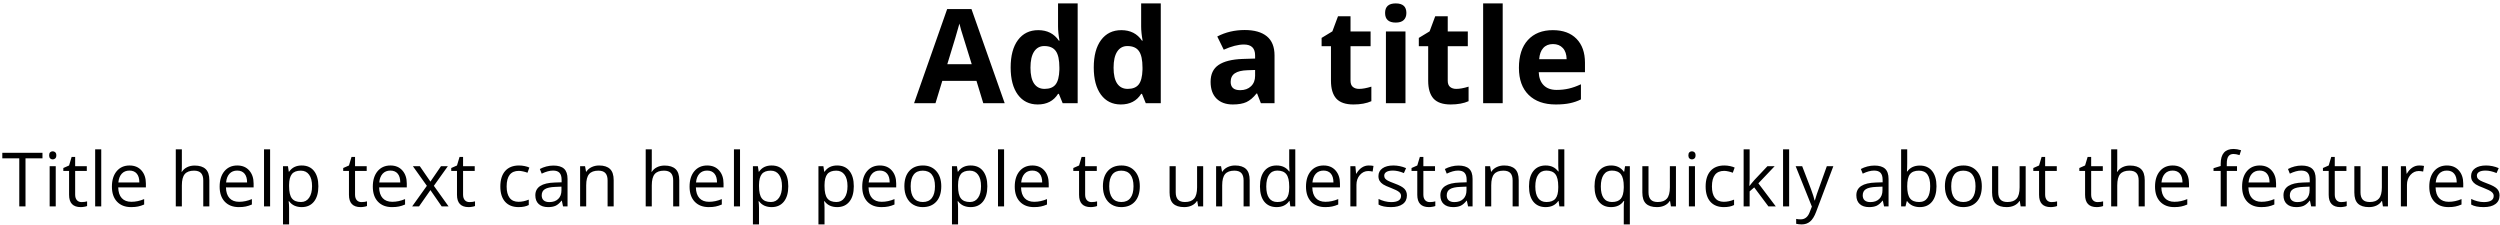 <svg width="533" height="48" viewBox="0 0 533 48" fill="none" xmlns="http://www.w3.org/2000/svg">
<path d="M209.633 22L208.184 17.242H200.896L199.447 22H194.881L201.936 1.93H207.117L214.199 22H209.633ZM207.172 13.688C205.832 9.376 205.076 6.938 204.902 6.373C204.738 5.808 204.62 5.361 204.547 5.033C204.246 6.2 203.385 9.085 201.963 13.688H207.172ZM221.24 22.273C219.445 22.273 218.032 21.576 217.002 20.182C215.981 18.787 215.471 16.855 215.471 14.385C215.471 11.878 215.99 9.928 217.029 8.533C218.077 7.13 219.518 6.428 221.35 6.428C223.273 6.428 224.74 7.175 225.752 8.67H225.889C225.679 7.531 225.574 6.514 225.574 5.621V0.727H229.758V22H226.559L225.752 20.018H225.574C224.626 21.521 223.182 22.273 221.24 22.273ZM222.703 18.951C223.77 18.951 224.549 18.641 225.041 18.021C225.542 17.402 225.816 16.349 225.861 14.863V14.412C225.861 12.771 225.606 11.596 225.096 10.885C224.594 10.174 223.774 9.818 222.635 9.818C221.705 9.818 220.98 10.215 220.461 11.008C219.951 11.792 219.695 12.935 219.695 14.44C219.695 15.943 219.955 17.074 220.475 17.83C220.994 18.578 221.737 18.951 222.703 18.951ZM238.959 22.273C237.163 22.273 235.751 21.576 234.721 20.182C233.7 18.787 233.189 16.855 233.189 14.385C233.189 11.878 233.709 9.928 234.748 8.533C235.796 7.13 237.236 6.428 239.068 6.428C240.992 6.428 242.459 7.175 243.471 8.67H243.607C243.398 7.531 243.293 6.514 243.293 5.621V0.727H247.477V22H244.277L243.471 20.018H243.293C242.345 21.521 240.9 22.273 238.959 22.273ZM240.422 18.951C241.488 18.951 242.268 18.641 242.76 18.021C243.261 17.402 243.535 16.349 243.58 14.863V14.412C243.58 12.771 243.325 11.596 242.814 10.885C242.313 10.174 241.493 9.818 240.354 9.818C239.424 9.818 238.699 10.215 238.18 11.008C237.669 11.792 237.414 12.935 237.414 14.44C237.414 15.943 237.674 17.074 238.193 17.83C238.713 18.578 239.456 18.951 240.422 18.951ZM268.818 22L268.012 19.922H267.902C267.201 20.806 266.476 21.421 265.729 21.768C264.99 22.105 264.024 22.273 262.83 22.273C261.363 22.273 260.205 21.854 259.357 21.016C258.519 20.177 258.1 18.983 258.1 17.434C258.1 15.811 258.665 14.617 259.795 13.852C260.934 13.077 262.648 12.648 264.936 12.566L267.588 12.484V11.815C267.588 10.265 266.795 9.49 265.209 9.49C263.988 9.49 262.552 9.859 260.902 10.598L259.521 7.781C261.281 6.861 263.231 6.4 265.373 6.4C267.424 6.4 268.996 6.847 270.09 7.74C271.184 8.633 271.73 9.992 271.73 11.815V22H268.818ZM267.588 14.918L265.975 14.973C264.762 15.009 263.86 15.228 263.268 15.629C262.675 16.03 262.379 16.641 262.379 17.461C262.379 18.637 263.053 19.225 264.402 19.225C265.368 19.225 266.139 18.947 266.713 18.391C267.296 17.835 267.588 17.096 267.588 16.176V14.918ZM289.75 18.951C290.479 18.951 291.354 18.792 292.375 18.473V21.576C291.336 22.041 290.06 22.273 288.547 22.273C286.879 22.273 285.662 21.854 284.896 21.016C284.14 20.168 283.762 18.901 283.762 17.215V9.846H281.766V8.082L284.062 6.688L285.266 3.461H287.932V6.715H292.211V9.846H287.932V17.215C287.932 17.807 288.096 18.245 288.424 18.527C288.761 18.81 289.203 18.951 289.75 18.951ZM295.301 2.764C295.301 1.406 296.057 0.727 297.57 0.727C299.083 0.727 299.84 1.406 299.84 2.764C299.84 3.411 299.648 3.917 299.266 4.281C298.892 4.637 298.327 4.814 297.57 4.814C296.057 4.814 295.301 4.131 295.301 2.764ZM299.648 22H295.479V6.715H299.648V22ZM310.477 18.951C311.206 18.951 312.081 18.792 313.102 18.473V21.576C312.062 22.041 310.786 22.273 309.273 22.273C307.605 22.273 306.389 21.854 305.623 21.016C304.867 20.168 304.488 18.901 304.488 17.215V9.846H302.492V8.082L304.789 6.688L305.992 3.461H308.658V6.715H312.938V9.846H308.658V17.215C308.658 17.807 308.822 18.245 309.15 18.527C309.488 18.81 309.93 18.951 310.477 18.951ZM320.375 22H316.205V0.727H320.375V22ZM331.094 9.395C330.21 9.395 329.517 9.677 329.016 10.242C328.514 10.798 328.227 11.591 328.154 12.621H334.006C333.988 11.591 333.719 10.798 333.199 10.242C332.68 9.677 331.978 9.395 331.094 9.395ZM331.682 22.273C329.221 22.273 327.298 21.594 325.912 20.236C324.527 18.878 323.834 16.955 323.834 14.467C323.834 11.906 324.472 9.928 325.748 8.533C327.033 7.13 328.806 6.428 331.066 6.428C333.227 6.428 334.908 7.043 336.111 8.273C337.314 9.504 337.916 11.204 337.916 13.373V15.396H328.059C328.104 16.581 328.455 17.506 329.111 18.172C329.768 18.837 330.688 19.17 331.873 19.17C332.794 19.17 333.664 19.074 334.484 18.883C335.305 18.691 336.161 18.386 337.055 17.967V21.193C336.326 21.558 335.546 21.827 334.717 22C333.887 22.182 332.876 22.273 331.682 22.273ZM5.438 44H4.109V33.758H0.492V32.578H9.055V33.758H5.438V44ZM11.883 44H10.586V35.438H11.883V44ZM10.477 33.117C10.477 32.82 10.55 32.604 10.695 32.469C10.841 32.328 11.023 32.258 11.242 32.258C11.45 32.258 11.63 32.328 11.781 32.469C11.932 32.609 12.008 32.825 12.008 33.117C12.008 33.409 11.932 33.628 11.781 33.773C11.63 33.914 11.45 33.984 11.242 33.984C11.023 33.984 10.841 33.914 10.695 33.773C10.55 33.628 10.477 33.409 10.477 33.117ZM17.398 43.086C17.628 43.086 17.849 43.07 18.062 43.039C18.276 43.003 18.445 42.966 18.57 42.93V43.922C18.43 43.99 18.221 44.044 17.945 44.086C17.674 44.133 17.43 44.156 17.211 44.156C15.555 44.156 14.727 43.284 14.727 41.539V36.445H13.5V35.82L14.727 35.281L15.273 33.453H16.023V35.438H18.508V36.445H16.023V41.484C16.023 42 16.146 42.396 16.391 42.672C16.635 42.948 16.971 43.086 17.398 43.086ZM21.586 44H20.289V31.844H21.586V44ZM27.953 44.156C26.688 44.156 25.688 43.771 24.953 43C24.224 42.229 23.859 41.159 23.859 39.789C23.859 38.409 24.198 37.312 24.875 36.5C25.557 35.688 26.471 35.281 27.617 35.281C28.69 35.281 29.539 35.635 30.164 36.344C30.789 37.047 31.102 37.977 31.102 39.133V39.953H25.203C25.229 40.958 25.482 41.721 25.961 42.242C26.445 42.763 27.125 43.023 28 43.023C28.922 43.023 29.833 42.831 30.734 42.445V43.602C30.276 43.8 29.841 43.94 29.43 44.023C29.023 44.112 28.531 44.156 27.953 44.156ZM27.602 36.367C26.914 36.367 26.365 36.591 25.953 37.039C25.547 37.487 25.307 38.107 25.234 38.898H29.711C29.711 38.081 29.529 37.456 29.164 37.023C28.799 36.586 28.279 36.367 27.602 36.367ZM43.336 44V38.461C43.336 37.763 43.177 37.242 42.859 36.898C42.542 36.555 42.044 36.383 41.367 36.383C40.466 36.383 39.807 36.628 39.391 37.117C38.979 37.607 38.773 38.409 38.773 39.523V44H37.477V31.844H38.773V35.523C38.773 35.966 38.753 36.333 38.711 36.625H38.789C39.044 36.214 39.406 35.891 39.875 35.656C40.349 35.417 40.888 35.297 41.492 35.297C42.539 35.297 43.323 35.547 43.844 36.047C44.37 36.542 44.633 37.331 44.633 38.414V44H43.336ZM50.922 44.156C49.656 44.156 48.656 43.771 47.922 43C47.193 42.229 46.828 41.159 46.828 39.789C46.828 38.409 47.167 37.312 47.844 36.5C48.526 35.688 49.44 35.281 50.586 35.281C51.659 35.281 52.508 35.635 53.133 36.344C53.758 37.047 54.07 37.977 54.07 39.133V39.953H48.172C48.198 40.958 48.45 41.721 48.93 42.242C49.414 42.763 50.094 43.023 50.969 43.023C51.891 43.023 52.802 42.831 53.703 42.445V43.602C53.245 43.8 52.81 43.94 52.398 44.023C51.992 44.112 51.5 44.156 50.922 44.156ZM50.57 36.367C49.883 36.367 49.333 36.591 48.922 37.039C48.516 37.487 48.276 38.107 48.203 38.898H52.68C52.68 38.081 52.497 37.456 52.133 37.023C51.768 36.586 51.247 36.367 50.57 36.367ZM57.586 44H56.289V31.844H57.586V44ZM64.32 44.156C63.763 44.156 63.253 44.055 62.789 43.852C62.331 43.643 61.945 43.325 61.633 42.898H61.539C61.602 43.398 61.633 43.872 61.633 44.32V47.844H60.336V35.438H61.391L61.57 36.609H61.633C61.966 36.141 62.354 35.802 62.797 35.594C63.24 35.385 63.747 35.281 64.32 35.281C65.456 35.281 66.331 35.669 66.945 36.445C67.565 37.221 67.875 38.31 67.875 39.711C67.875 41.117 67.56 42.211 66.93 42.992C66.305 43.768 65.435 44.156 64.32 44.156ZM64.133 36.383C63.258 36.383 62.625 36.625 62.234 37.109C61.844 37.594 61.643 38.365 61.633 39.422V39.711C61.633 40.914 61.833 41.776 62.234 42.297C62.635 42.812 63.279 43.07 64.164 43.07C64.904 43.07 65.482 42.771 65.898 42.172C66.32 41.573 66.531 40.747 66.531 39.695C66.531 38.628 66.32 37.81 65.898 37.242C65.482 36.669 64.893 36.383 64.133 36.383ZM77.07 43.086C77.299 43.086 77.521 43.07 77.734 43.039C77.948 43.003 78.117 42.966 78.242 42.93V43.922C78.102 43.99 77.893 44.044 77.617 44.086C77.346 44.133 77.102 44.156 76.883 44.156C75.227 44.156 74.398 43.284 74.398 41.539V36.445H73.172V35.82L74.398 35.281L74.945 33.453H75.695V35.438H78.18V36.445H75.695V41.484C75.695 42 75.818 42.396 76.062 42.672C76.307 42.948 76.643 43.086 77.07 43.086ZM83.578 44.156C82.312 44.156 81.312 43.771 80.578 43C79.849 42.229 79.484 41.159 79.484 39.789C79.484 38.409 79.823 37.312 80.5 36.5C81.182 35.688 82.096 35.281 83.242 35.281C84.315 35.281 85.164 35.635 85.789 36.344C86.414 37.047 86.727 37.977 86.727 39.133V39.953H80.828C80.854 40.958 81.107 41.721 81.586 42.242C82.07 42.763 82.75 43.023 83.625 43.023C84.547 43.023 85.458 42.831 86.359 42.445V43.602C85.901 43.8 85.466 43.94 85.055 44.023C84.648 44.112 84.156 44.156 83.578 44.156ZM83.227 36.367C82.539 36.367 81.99 36.591 81.578 37.039C81.172 37.487 80.932 38.107 80.859 38.898H85.336C85.336 38.081 85.154 37.456 84.789 37.023C84.424 36.586 83.904 36.367 83.227 36.367ZM91.008 39.617L88.031 35.438H89.508L91.766 38.719L94.016 35.438H95.477L92.5 39.617L95.633 44H94.164L91.766 40.531L89.344 44H87.875L91.008 39.617ZM100.102 43.086C100.331 43.086 100.552 43.07 100.766 43.039C100.979 43.003 101.148 42.966 101.273 42.93V43.922C101.133 43.99 100.924 44.044 100.648 44.086C100.378 44.133 100.133 44.156 99.914 44.156C98.258 44.156 97.43 43.284 97.43 41.539V36.445H96.203V35.82L97.43 35.281L97.977 33.453H98.727V35.438H101.211V36.445H98.727V41.484C98.727 42 98.849 42.396 99.094 42.672C99.338 42.948 99.674 43.086 100.102 43.086ZM110.57 44.156C109.331 44.156 108.37 43.776 107.688 43.016C107.01 42.25 106.672 41.169 106.672 39.773C106.672 38.341 107.016 37.234 107.703 36.453C108.396 35.672 109.38 35.281 110.656 35.281C111.068 35.281 111.479 35.325 111.891 35.414C112.302 35.503 112.625 35.607 112.859 35.727L112.461 36.828C112.174 36.714 111.862 36.62 111.523 36.547C111.185 36.469 110.885 36.43 110.625 36.43C108.885 36.43 108.016 37.539 108.016 39.758C108.016 40.81 108.227 41.617 108.648 42.18C109.076 42.742 109.706 43.023 110.539 43.023C111.253 43.023 111.984 42.87 112.734 42.562V43.711C112.161 44.008 111.44 44.156 110.57 44.156ZM120.039 44L119.781 42.781H119.719C119.292 43.318 118.865 43.682 118.438 43.875C118.016 44.062 117.487 44.156 116.852 44.156C116.003 44.156 115.336 43.938 114.852 43.5C114.372 43.062 114.133 42.44 114.133 41.633C114.133 39.904 115.516 38.997 118.281 38.914L119.734 38.867V38.336C119.734 37.664 119.589 37.169 119.297 36.852C119.01 36.529 118.549 36.367 117.914 36.367C117.201 36.367 116.393 36.586 115.492 37.023L115.094 36.031C115.516 35.802 115.977 35.622 116.477 35.492C116.982 35.362 117.487 35.297 117.992 35.297C119.013 35.297 119.768 35.523 120.258 35.977C120.753 36.43 121 37.156 121 38.156V44H120.039ZM117.109 43.086C117.917 43.086 118.549 42.865 119.008 42.422C119.471 41.979 119.703 41.359 119.703 40.562V39.789L118.406 39.844C117.375 39.88 116.63 40.042 116.172 40.328C115.719 40.609 115.492 41.05 115.492 41.648C115.492 42.117 115.633 42.474 115.914 42.719C116.201 42.964 116.599 43.086 117.109 43.086ZM129.539 44V38.461C129.539 37.763 129.38 37.242 129.062 36.898C128.745 36.555 128.247 36.383 127.57 36.383C126.674 36.383 126.018 36.625 125.602 37.109C125.185 37.594 124.977 38.393 124.977 39.508V44H123.68V35.438H124.734L124.945 36.609H125.008C125.273 36.188 125.646 35.862 126.125 35.633C126.604 35.398 127.138 35.281 127.727 35.281C128.758 35.281 129.534 35.531 130.055 36.031C130.576 36.526 130.836 37.32 130.836 38.414V44H129.539ZM143.523 44V38.461C143.523 37.763 143.365 37.242 143.047 36.898C142.729 36.555 142.232 36.383 141.555 36.383C140.654 36.383 139.995 36.628 139.578 37.117C139.167 37.607 138.961 38.409 138.961 39.523V44H137.664V31.844H138.961V35.523C138.961 35.966 138.94 36.333 138.898 36.625H138.977C139.232 36.214 139.594 35.891 140.062 35.656C140.536 35.417 141.076 35.297 141.68 35.297C142.727 35.297 143.51 35.547 144.031 36.047C144.557 36.542 144.82 37.331 144.82 38.414V44H143.523ZM151.109 44.156C149.844 44.156 148.844 43.771 148.109 43C147.38 42.229 147.016 41.159 147.016 39.789C147.016 38.409 147.354 37.312 148.031 36.5C148.714 35.688 149.628 35.281 150.773 35.281C151.846 35.281 152.695 35.635 153.32 36.344C153.945 37.047 154.258 37.977 154.258 39.133V39.953H148.359C148.385 40.958 148.638 41.721 149.117 42.242C149.602 42.763 150.281 43.023 151.156 43.023C152.078 43.023 152.99 42.831 153.891 42.445V43.602C153.432 43.8 152.997 43.94 152.586 44.023C152.18 44.112 151.688 44.156 151.109 44.156ZM150.758 36.367C150.07 36.367 149.521 36.591 149.109 37.039C148.703 37.487 148.464 38.107 148.391 38.898H152.867C152.867 38.081 152.685 37.456 152.32 37.023C151.956 36.586 151.435 36.367 150.758 36.367ZM157.773 44H156.477V31.844H157.773V44ZM164.508 44.156C163.951 44.156 163.44 44.055 162.977 43.852C162.518 43.643 162.133 43.325 161.82 42.898H161.727C161.789 43.398 161.82 43.872 161.82 44.32V47.844H160.523V35.438H161.578L161.758 36.609H161.82C162.154 36.141 162.542 35.802 162.984 35.594C163.427 35.385 163.935 35.281 164.508 35.281C165.643 35.281 166.518 35.669 167.133 36.445C167.753 37.221 168.062 38.31 168.062 39.711C168.062 41.117 167.747 42.211 167.117 42.992C166.492 43.768 165.622 44.156 164.508 44.156ZM164.32 36.383C163.445 36.383 162.812 36.625 162.422 37.109C162.031 37.594 161.831 38.365 161.82 39.422V39.711C161.82 40.914 162.021 41.776 162.422 42.297C162.823 42.812 163.466 43.07 164.352 43.07C165.091 43.07 165.669 42.771 166.086 42.172C166.508 41.573 166.719 40.747 166.719 39.695C166.719 38.628 166.508 37.81 166.086 37.242C165.669 36.669 165.081 36.383 164.32 36.383ZM178.477 44.156C177.919 44.156 177.409 44.055 176.945 43.852C176.487 43.643 176.102 43.325 175.789 42.898H175.695C175.758 43.398 175.789 43.872 175.789 44.32V47.844H174.492V35.438H175.547L175.727 36.609H175.789C176.122 36.141 176.51 35.802 176.953 35.594C177.396 35.385 177.904 35.281 178.477 35.281C179.612 35.281 180.487 35.669 181.102 36.445C181.721 37.221 182.031 38.31 182.031 39.711C182.031 41.117 181.716 42.211 181.086 42.992C180.461 43.768 179.591 44.156 178.477 44.156ZM178.289 36.383C177.414 36.383 176.781 36.625 176.391 37.109C176 37.594 175.799 38.365 175.789 39.422V39.711C175.789 40.914 175.99 41.776 176.391 42.297C176.792 42.812 177.435 43.07 178.32 43.07C179.06 43.07 179.638 42.771 180.055 42.172C180.477 41.573 180.688 40.747 180.688 39.695C180.688 38.628 180.477 37.81 180.055 37.242C179.638 36.669 179.049 36.383 178.289 36.383ZM187.922 44.156C186.656 44.156 185.656 43.771 184.922 43C184.193 42.229 183.828 41.159 183.828 39.789C183.828 38.409 184.167 37.312 184.844 36.5C185.526 35.688 186.44 35.281 187.586 35.281C188.659 35.281 189.508 35.635 190.133 36.344C190.758 37.047 191.07 37.977 191.07 39.133V39.953H185.172C185.198 40.958 185.451 41.721 185.93 42.242C186.414 42.763 187.094 43.023 187.969 43.023C188.891 43.023 189.802 42.831 190.703 42.445V43.602C190.245 43.8 189.81 43.94 189.398 44.023C188.992 44.112 188.5 44.156 187.922 44.156ZM187.57 36.367C186.883 36.367 186.333 36.591 185.922 37.039C185.516 37.487 185.276 38.107 185.203 38.898H189.68C189.68 38.081 189.497 37.456 189.133 37.023C188.768 36.586 188.247 36.367 187.57 36.367ZM200.68 39.711C200.68 41.107 200.328 42.198 199.625 42.984C198.922 43.766 197.951 44.156 196.711 44.156C195.945 44.156 195.266 43.977 194.672 43.617C194.078 43.258 193.62 42.742 193.297 42.07C192.974 41.398 192.812 40.612 192.812 39.711C192.812 38.315 193.161 37.229 193.859 36.453C194.557 35.672 195.526 35.281 196.766 35.281C197.964 35.281 198.914 35.68 199.617 36.477C200.326 37.273 200.68 38.352 200.68 39.711ZM194.156 39.711C194.156 40.805 194.375 41.638 194.812 42.211C195.25 42.784 195.893 43.07 196.742 43.07C197.591 43.07 198.234 42.786 198.672 42.219C199.115 41.646 199.336 40.81 199.336 39.711C199.336 38.622 199.115 37.797 198.672 37.234C198.234 36.667 197.586 36.383 196.727 36.383C195.878 36.383 195.237 36.661 194.805 37.219C194.372 37.776 194.156 38.607 194.156 39.711ZM206.945 44.156C206.388 44.156 205.878 44.055 205.414 43.852C204.956 43.643 204.57 43.325 204.258 42.898H204.164C204.227 43.398 204.258 43.872 204.258 44.32V47.844H202.961V35.438H204.016L204.195 36.609H204.258C204.591 36.141 204.979 35.802 205.422 35.594C205.865 35.385 206.372 35.281 206.945 35.281C208.081 35.281 208.956 35.669 209.57 36.445C210.19 37.221 210.5 38.31 210.5 39.711C210.5 41.117 210.185 42.211 209.555 42.992C208.93 43.768 208.06 44.156 206.945 44.156ZM206.758 36.383C205.883 36.383 205.25 36.625 204.859 37.109C204.469 37.594 204.268 38.365 204.258 39.422V39.711C204.258 40.914 204.458 41.776 204.859 42.297C205.26 42.812 205.904 43.07 206.789 43.07C207.529 43.07 208.107 42.771 208.523 42.172C208.945 41.573 209.156 40.747 209.156 39.695C209.156 38.628 208.945 37.81 208.523 37.242C208.107 36.669 207.518 36.383 206.758 36.383ZM214.07 44H212.773V31.844H214.07V44ZM220.438 44.156C219.172 44.156 218.172 43.771 217.438 43C216.708 42.229 216.344 41.159 216.344 39.789C216.344 38.409 216.682 37.312 217.359 36.5C218.042 35.688 218.956 35.281 220.102 35.281C221.174 35.281 222.023 35.635 222.648 36.344C223.273 37.047 223.586 37.977 223.586 39.133V39.953H217.688C217.714 40.958 217.966 41.721 218.445 42.242C218.93 42.763 219.609 43.023 220.484 43.023C221.406 43.023 222.318 42.831 223.219 42.445V43.602C222.76 43.8 222.326 43.94 221.914 44.023C221.508 44.112 221.016 44.156 220.438 44.156ZM220.086 36.367C219.398 36.367 218.849 36.591 218.438 37.039C218.031 37.487 217.792 38.107 217.719 38.898H222.195C222.195 38.081 222.013 37.456 221.648 37.023C221.284 36.586 220.763 36.367 220.086 36.367ZM232.727 43.086C232.956 43.086 233.177 43.07 233.391 43.039C233.604 43.003 233.773 42.966 233.898 42.93V43.922C233.758 43.99 233.549 44.044 233.273 44.086C233.003 44.133 232.758 44.156 232.539 44.156C230.883 44.156 230.055 43.284 230.055 41.539V36.445H228.828V35.82L230.055 35.281L230.602 33.453H231.352V35.438H233.836V36.445H231.352V41.484C231.352 42 231.474 42.396 231.719 42.672C231.964 42.948 232.299 43.086 232.727 43.086ZM243.008 39.711C243.008 41.107 242.656 42.198 241.953 42.984C241.25 43.766 240.279 44.156 239.039 44.156C238.273 44.156 237.594 43.977 237 43.617C236.406 43.258 235.948 42.742 235.625 42.07C235.302 41.398 235.141 40.612 235.141 39.711C235.141 38.315 235.49 37.229 236.188 36.453C236.885 35.672 237.854 35.281 239.094 35.281C240.292 35.281 241.242 35.68 241.945 36.477C242.654 37.273 243.008 38.352 243.008 39.711ZM236.484 39.711C236.484 40.805 236.703 41.638 237.141 42.211C237.578 42.784 238.221 43.07 239.07 43.07C239.919 43.07 240.562 42.786 241 42.219C241.443 41.646 241.664 40.81 241.664 39.711C241.664 38.622 241.443 37.797 241 37.234C240.562 36.667 239.914 36.383 239.055 36.383C238.206 36.383 237.565 36.661 237.133 37.219C236.701 37.776 236.484 38.607 236.484 39.711ZM250.664 35.438V40.992C250.664 41.69 250.823 42.211 251.141 42.555C251.458 42.898 251.956 43.07 252.633 43.07C253.529 43.07 254.182 42.825 254.594 42.336C255.01 41.846 255.219 41.047 255.219 39.938V35.438H256.516V44H255.445L255.258 42.852H255.188C254.922 43.273 254.552 43.596 254.078 43.82C253.609 44.044 253.073 44.156 252.469 44.156C251.427 44.156 250.646 43.909 250.125 43.414C249.609 42.919 249.352 42.128 249.352 41.039V35.438H250.664ZM265.133 44V38.461C265.133 37.763 264.974 37.242 264.656 36.898C264.339 36.555 263.841 36.383 263.164 36.383C262.268 36.383 261.612 36.625 261.195 37.109C260.779 37.594 260.57 38.393 260.57 39.508V44H259.273V35.438H260.328L260.539 36.609H260.602C260.867 36.188 261.24 35.862 261.719 35.633C262.198 35.398 262.732 35.281 263.32 35.281C264.352 35.281 265.128 35.531 265.648 36.031C266.169 36.526 266.43 37.32 266.43 38.414V44H265.133ZM274.93 42.852H274.859C274.26 43.721 273.365 44.156 272.172 44.156C271.052 44.156 270.18 43.773 269.555 43.008C268.935 42.242 268.625 41.154 268.625 39.742C268.625 38.331 268.938 37.234 269.562 36.453C270.188 35.672 271.057 35.281 272.172 35.281C273.333 35.281 274.224 35.703 274.844 36.547H274.945L274.891 35.93L274.859 35.328V31.844H276.156V44H275.102L274.93 42.852ZM272.336 43.07C273.221 43.07 273.862 42.831 274.258 42.352C274.659 41.867 274.859 41.089 274.859 40.016V39.742C274.859 38.529 274.656 37.664 274.25 37.148C273.849 36.628 273.206 36.367 272.32 36.367C271.56 36.367 270.977 36.664 270.57 37.258C270.169 37.846 269.969 38.68 269.969 39.758C269.969 40.852 270.169 41.677 270.57 42.234C270.971 42.792 271.56 43.07 272.336 43.07ZM282.531 44.156C281.266 44.156 280.266 43.771 279.531 43C278.802 42.229 278.438 41.159 278.438 39.789C278.438 38.409 278.776 37.312 279.453 36.5C280.135 35.688 281.049 35.281 282.195 35.281C283.268 35.281 284.117 35.635 284.742 36.344C285.367 37.047 285.68 37.977 285.68 39.133V39.953H279.781C279.807 40.958 280.06 41.721 280.539 42.242C281.023 42.763 281.703 43.023 282.578 43.023C283.5 43.023 284.411 42.831 285.312 42.445V43.602C284.854 43.8 284.419 43.94 284.008 44.023C283.602 44.112 283.109 44.156 282.531 44.156ZM282.18 36.367C281.492 36.367 280.943 36.591 280.531 37.039C280.125 37.487 279.885 38.107 279.812 38.898H284.289C284.289 38.081 284.107 37.456 283.742 37.023C283.378 36.586 282.857 36.367 282.18 36.367ZM291.805 35.281C292.185 35.281 292.526 35.312 292.828 35.375L292.648 36.578C292.294 36.5 291.982 36.461 291.711 36.461C291.018 36.461 290.424 36.742 289.93 37.305C289.44 37.867 289.195 38.568 289.195 39.406V44H287.898V35.438H288.969L289.117 37.023H289.18C289.497 36.466 289.88 36.036 290.328 35.734C290.776 35.432 291.268 35.281 291.805 35.281ZM299.953 41.664C299.953 42.461 299.656 43.075 299.062 43.508C298.469 43.94 297.635 44.156 296.562 44.156C295.427 44.156 294.542 43.977 293.906 43.617V42.414C294.318 42.622 294.758 42.786 295.227 42.906C295.701 43.026 296.156 43.086 296.594 43.086C297.271 43.086 297.792 42.979 298.156 42.766C298.521 42.547 298.703 42.216 298.703 41.773C298.703 41.44 298.557 41.156 298.266 40.922C297.979 40.682 297.417 40.401 296.578 40.078C295.781 39.781 295.214 39.523 294.875 39.305C294.542 39.081 294.292 38.828 294.125 38.547C293.964 38.266 293.883 37.93 293.883 37.539C293.883 36.841 294.167 36.292 294.734 35.891C295.302 35.484 296.081 35.281 297.07 35.281C297.992 35.281 298.893 35.469 299.773 35.844L299.312 36.898C298.453 36.544 297.674 36.367 296.977 36.367C296.362 36.367 295.898 36.464 295.586 36.656C295.273 36.849 295.117 37.115 295.117 37.453C295.117 37.682 295.174 37.878 295.289 38.039C295.409 38.2 295.599 38.354 295.859 38.5C296.12 38.646 296.62 38.857 297.359 39.133C298.375 39.503 299.06 39.875 299.414 40.25C299.773 40.625 299.953 41.096 299.953 41.664ZM304.836 43.086C305.065 43.086 305.286 43.07 305.5 43.039C305.714 43.003 305.883 42.966 306.008 42.93V43.922C305.867 43.99 305.659 44.044 305.383 44.086C305.112 44.133 304.867 44.156 304.648 44.156C302.992 44.156 302.164 43.284 302.164 41.539V36.445H300.938V35.82L302.164 35.281L302.711 33.453H303.461V35.438H305.945V36.445H303.461V41.484C303.461 42 303.583 42.396 303.828 42.672C304.073 42.948 304.409 43.086 304.836 43.086ZM312.992 44L312.734 42.781H312.672C312.245 43.318 311.818 43.682 311.391 43.875C310.969 44.062 310.44 44.156 309.805 44.156C308.956 44.156 308.289 43.938 307.805 43.5C307.326 43.062 307.086 42.44 307.086 41.633C307.086 39.904 308.469 38.997 311.234 38.914L312.688 38.867V38.336C312.688 37.664 312.542 37.169 312.25 36.852C311.964 36.529 311.503 36.367 310.867 36.367C310.154 36.367 309.346 36.586 308.445 37.023L308.047 36.031C308.469 35.802 308.93 35.622 309.43 35.492C309.935 35.362 310.44 35.297 310.945 35.297C311.966 35.297 312.721 35.523 313.211 35.977C313.706 36.43 313.953 37.156 313.953 38.156V44H312.992ZM310.062 43.086C310.87 43.086 311.503 42.865 311.961 42.422C312.424 41.979 312.656 41.359 312.656 40.562V39.789L311.359 39.844C310.328 39.88 309.583 40.042 309.125 40.328C308.672 40.609 308.445 41.05 308.445 41.648C308.445 42.117 308.586 42.474 308.867 42.719C309.154 42.964 309.552 43.086 310.062 43.086ZM322.492 44V38.461C322.492 37.763 322.333 37.242 322.016 36.898C321.698 36.555 321.201 36.383 320.523 36.383C319.628 36.383 318.971 36.625 318.555 37.109C318.138 37.594 317.93 38.393 317.93 39.508V44H316.633V35.438H317.688L317.898 36.609H317.961C318.227 36.188 318.599 35.862 319.078 35.633C319.557 35.398 320.091 35.281 320.68 35.281C321.711 35.281 322.487 35.531 323.008 36.031C323.529 36.526 323.789 37.32 323.789 38.414V44H322.492ZM332.289 42.852H332.219C331.62 43.721 330.724 44.156 329.531 44.156C328.411 44.156 327.539 43.773 326.914 43.008C326.294 42.242 325.984 41.154 325.984 39.742C325.984 38.331 326.297 37.234 326.922 36.453C327.547 35.672 328.417 35.281 329.531 35.281C330.693 35.281 331.583 35.703 332.203 36.547H332.305L332.25 35.93L332.219 35.328V31.844H333.516V44H332.461L332.289 42.852ZM329.695 43.07C330.581 43.07 331.221 42.831 331.617 42.352C332.018 41.867 332.219 41.089 332.219 40.016V39.742C332.219 38.529 332.016 37.664 331.609 37.148C331.208 36.628 330.565 36.367 329.68 36.367C328.919 36.367 328.336 36.664 327.93 37.258C327.529 37.846 327.328 38.68 327.328 39.758C327.328 40.852 327.529 41.677 327.93 42.234C328.331 42.792 328.919 43.07 329.695 43.07ZM343.664 43.07C344.529 43.07 345.159 42.839 345.555 42.375C345.951 41.911 346.161 41.13 346.188 40.031V39.742C346.188 38.544 345.984 37.682 345.578 37.156C345.172 36.63 344.529 36.367 343.648 36.367C342.888 36.367 342.305 36.664 341.898 37.258C341.497 37.846 341.297 38.68 341.297 39.758C341.297 40.836 341.495 41.659 341.891 42.227C342.292 42.789 342.883 43.07 343.664 43.07ZM343.469 44.156C342.365 44.156 341.503 43.768 340.883 42.992C340.263 42.216 339.953 41.133 339.953 39.742C339.953 38.341 340.266 37.247 340.891 36.461C341.516 35.675 342.385 35.281 343.5 35.281C344.672 35.281 345.573 35.724 346.203 36.609H346.273L346.461 35.438H347.484V47.844H346.188V44.18C346.188 43.659 346.216 43.216 346.273 42.852H346.172C345.573 43.721 344.672 44.156 343.469 44.156ZM351.461 35.438V40.992C351.461 41.69 351.62 42.211 351.938 42.555C352.255 42.898 352.753 43.07 353.43 43.07C354.326 43.07 354.979 42.825 355.391 42.336C355.807 41.846 356.016 41.047 356.016 39.938V35.438H357.312V44H356.242L356.055 42.852H355.984C355.719 43.273 355.349 43.596 354.875 43.82C354.406 44.044 353.87 44.156 353.266 44.156C352.224 44.156 351.443 43.909 350.922 43.414C350.406 42.919 350.148 42.128 350.148 41.039V35.438H351.461ZM361.367 44H360.07V35.438H361.367V44ZM359.961 33.117C359.961 32.82 360.034 32.604 360.18 32.469C360.326 32.328 360.508 32.258 360.727 32.258C360.935 32.258 361.115 32.328 361.266 32.469C361.417 32.609 361.492 32.825 361.492 33.117C361.492 33.409 361.417 33.628 361.266 33.773C361.115 33.914 360.935 33.984 360.727 33.984C360.508 33.984 360.326 33.914 360.18 33.773C360.034 33.628 359.961 33.409 359.961 33.117ZM367.539 44.156C366.299 44.156 365.339 43.776 364.656 43.016C363.979 42.25 363.641 41.169 363.641 39.773C363.641 38.341 363.984 37.234 364.672 36.453C365.365 35.672 366.349 35.281 367.625 35.281C368.036 35.281 368.448 35.325 368.859 35.414C369.271 35.503 369.594 35.607 369.828 35.727L369.43 36.828C369.143 36.714 368.831 36.62 368.492 36.547C368.154 36.469 367.854 36.43 367.594 36.43C365.854 36.43 364.984 37.539 364.984 39.758C364.984 40.81 365.195 41.617 365.617 42.18C366.044 42.742 366.674 43.023 367.508 43.023C368.221 43.023 368.953 42.87 369.703 42.562V43.711C369.13 44.008 368.409 44.156 367.539 44.156ZM373.023 39.617C373.247 39.3 373.589 38.883 374.047 38.367L376.812 35.438H378.352L374.883 39.086L378.594 44H377.023L374 39.953L373.023 40.797V44H371.742V31.844H373.023V38.289C373.023 38.575 373.003 39.018 372.961 39.617H373.023ZM381.445 44H380.148V31.844H381.445V44ZM382.836 35.438H384.227L386.102 40.32C386.513 41.435 386.768 42.24 386.867 42.734H386.93C386.997 42.469 387.138 42.016 387.352 41.375C387.57 40.729 388.279 38.75 389.477 35.438H390.867L387.188 45.188C386.823 46.151 386.396 46.833 385.906 47.234C385.422 47.641 384.826 47.844 384.117 47.844C383.721 47.844 383.331 47.8 382.945 47.711V46.672C383.232 46.734 383.552 46.766 383.906 46.766C384.797 46.766 385.432 46.266 385.812 45.266L386.289 44.047L382.836 35.438ZM401.68 44L401.422 42.781H401.359C400.932 43.318 400.505 43.682 400.078 43.875C399.656 44.062 399.128 44.156 398.492 44.156C397.643 44.156 396.977 43.938 396.492 43.5C396.013 43.062 395.773 42.44 395.773 41.633C395.773 39.904 397.156 38.997 399.922 38.914L401.375 38.867V38.336C401.375 37.664 401.229 37.169 400.938 36.852C400.651 36.529 400.19 36.367 399.555 36.367C398.841 36.367 398.034 36.586 397.133 37.023L396.734 36.031C397.156 35.802 397.617 35.622 398.117 35.492C398.622 35.362 399.128 35.297 399.633 35.297C400.654 35.297 401.409 35.523 401.898 35.977C402.393 36.43 402.641 37.156 402.641 38.156V44H401.68ZM398.75 43.086C399.557 43.086 400.19 42.865 400.648 42.422C401.112 41.979 401.344 41.359 401.344 40.562V39.789L400.047 39.844C399.016 39.88 398.271 40.042 397.812 40.328C397.359 40.609 397.133 41.05 397.133 41.648C397.133 42.117 397.273 42.474 397.555 42.719C397.841 42.964 398.24 43.086 398.75 43.086ZM409.305 35.297C410.43 35.297 411.302 35.682 411.922 36.453C412.547 37.219 412.859 38.305 412.859 39.711C412.859 41.117 412.544 42.211 411.914 42.992C411.289 43.768 410.419 44.156 409.305 44.156C408.747 44.156 408.237 44.055 407.773 43.852C407.315 43.643 406.93 43.325 406.617 42.898H406.523L406.25 44H405.32V31.844H406.617V34.797C406.617 35.458 406.596 36.052 406.555 36.578H406.617C407.221 35.724 408.117 35.297 409.305 35.297ZM409.117 36.383C408.232 36.383 407.594 36.638 407.203 37.148C406.812 37.654 406.617 38.508 406.617 39.711C406.617 40.914 406.818 41.776 407.219 42.297C407.62 42.812 408.263 43.07 409.148 43.07C409.945 43.07 410.539 42.781 410.93 42.203C411.32 41.62 411.516 40.784 411.516 39.695C411.516 38.581 411.32 37.75 410.93 37.203C410.539 36.656 409.935 36.383 409.117 36.383ZM422.523 39.711C422.523 41.107 422.172 42.198 421.469 42.984C420.766 43.766 419.794 44.156 418.555 44.156C417.789 44.156 417.109 43.977 416.516 43.617C415.922 43.258 415.464 42.742 415.141 42.07C414.818 41.398 414.656 40.612 414.656 39.711C414.656 38.315 415.005 37.229 415.703 36.453C416.401 35.672 417.37 35.281 418.609 35.281C419.807 35.281 420.758 35.68 421.461 36.477C422.169 37.273 422.523 38.352 422.523 39.711ZM416 39.711C416 40.805 416.219 41.638 416.656 42.211C417.094 42.784 417.737 43.07 418.586 43.07C419.435 43.07 420.078 42.786 420.516 42.219C420.958 41.646 421.18 40.81 421.18 39.711C421.18 38.622 420.958 37.797 420.516 37.234C420.078 36.667 419.43 36.383 418.57 36.383C417.721 36.383 417.081 36.661 416.648 37.219C416.216 37.776 416 38.607 416 39.711ZM426.023 35.438V40.992C426.023 41.69 426.182 42.211 426.5 42.555C426.818 42.898 427.315 43.07 427.992 43.07C428.888 43.07 429.542 42.825 429.953 42.336C430.37 41.846 430.578 41.047 430.578 39.938V35.438H431.875V44H430.805L430.617 42.852H430.547C430.281 43.273 429.911 43.596 429.438 43.82C428.969 44.044 428.432 44.156 427.828 44.156C426.786 44.156 426.005 43.909 425.484 43.414C424.969 42.919 424.711 42.128 424.711 41.039V35.438H426.023ZM437.398 43.086C437.628 43.086 437.849 43.07 438.062 43.039C438.276 43.003 438.445 42.966 438.57 42.93V43.922C438.43 43.99 438.221 44.044 437.945 44.086C437.674 44.133 437.43 44.156 437.211 44.156C435.555 44.156 434.727 43.284 434.727 41.539V36.445H433.5V35.82L434.727 35.281L435.273 33.453H436.023V35.438H438.508V36.445H436.023V41.484C436.023 42 436.146 42.396 436.391 42.672C436.635 42.948 436.971 43.086 437.398 43.086ZM447.211 43.086C447.44 43.086 447.661 43.07 447.875 43.039C448.089 43.003 448.258 42.966 448.383 42.93V43.922C448.242 43.99 448.034 44.044 447.758 44.086C447.487 44.133 447.242 44.156 447.023 44.156C445.367 44.156 444.539 43.284 444.539 41.539V36.445H443.312V35.82L444.539 35.281L445.086 33.453H445.836V35.438H448.32V36.445H445.836V41.484C445.836 42 445.958 42.396 446.203 42.672C446.448 42.948 446.784 43.086 447.211 43.086ZM455.961 44V38.461C455.961 37.763 455.802 37.242 455.484 36.898C455.167 36.555 454.669 36.383 453.992 36.383C453.091 36.383 452.432 36.628 452.016 37.117C451.604 37.607 451.398 38.409 451.398 39.523V44H450.102V31.844H451.398V35.523C451.398 35.966 451.378 36.333 451.336 36.625H451.414C451.669 36.214 452.031 35.891 452.5 35.656C452.974 35.417 453.513 35.297 454.117 35.297C455.164 35.297 455.948 35.547 456.469 36.047C456.995 36.542 457.258 37.331 457.258 38.414V44H455.961ZM463.547 44.156C462.281 44.156 461.281 43.771 460.547 43C459.818 42.229 459.453 41.159 459.453 39.789C459.453 38.409 459.792 37.312 460.469 36.5C461.151 35.688 462.065 35.281 463.211 35.281C464.284 35.281 465.133 35.635 465.758 36.344C466.383 37.047 466.695 37.977 466.695 39.133V39.953H460.797C460.823 40.958 461.076 41.721 461.555 42.242C462.039 42.763 462.719 43.023 463.594 43.023C464.516 43.023 465.427 42.831 466.328 42.445V43.602C465.87 43.8 465.435 43.94 465.023 44.023C464.617 44.112 464.125 44.156 463.547 44.156ZM463.195 36.367C462.508 36.367 461.958 36.591 461.547 37.039C461.141 37.487 460.901 38.107 460.828 38.898H465.305C465.305 38.081 465.122 37.456 464.758 37.023C464.393 36.586 463.872 36.367 463.195 36.367ZM476.93 36.445H474.75V44H473.453V36.445H471.922V35.859L473.453 35.391V34.914C473.453 32.81 474.372 31.758 476.211 31.758C476.664 31.758 477.195 31.849 477.805 32.031L477.469 33.07C476.969 32.909 476.542 32.828 476.188 32.828C475.698 32.828 475.336 32.992 475.102 33.32C474.867 33.643 474.75 34.164 474.75 34.883V35.438H476.93V36.445ZM482.109 44.156C480.844 44.156 479.844 43.771 479.109 43C478.38 42.229 478.016 41.159 478.016 39.789C478.016 38.409 478.354 37.312 479.031 36.5C479.714 35.688 480.628 35.281 481.773 35.281C482.846 35.281 483.695 35.635 484.32 36.344C484.945 37.047 485.258 37.977 485.258 39.133V39.953H479.359C479.385 40.958 479.638 41.721 480.117 42.242C480.602 42.763 481.281 43.023 482.156 43.023C483.078 43.023 483.99 42.831 484.891 42.445V43.602C484.432 43.8 483.997 43.94 483.586 44.023C483.18 44.112 482.688 44.156 482.109 44.156ZM481.758 36.367C481.07 36.367 480.521 36.591 480.109 37.039C479.703 37.487 479.464 38.107 479.391 38.898H483.867C483.867 38.081 483.685 37.456 483.32 37.023C482.956 36.586 482.435 36.367 481.758 36.367ZM492.742 44L492.484 42.781H492.422C491.995 43.318 491.568 43.682 491.141 43.875C490.719 44.062 490.19 44.156 489.555 44.156C488.706 44.156 488.039 43.938 487.555 43.5C487.076 43.062 486.836 42.44 486.836 41.633C486.836 39.904 488.219 38.997 490.984 38.914L492.438 38.867V38.336C492.438 37.664 492.292 37.169 492 36.852C491.714 36.529 491.253 36.367 490.617 36.367C489.904 36.367 489.096 36.586 488.195 37.023L487.797 36.031C488.219 35.802 488.68 35.622 489.18 35.492C489.685 35.362 490.19 35.297 490.695 35.297C491.716 35.297 492.471 35.523 492.961 35.977C493.456 36.43 493.703 37.156 493.703 38.156V44H492.742ZM489.812 43.086C490.62 43.086 491.253 42.865 491.711 42.422C492.174 41.979 492.406 41.359 492.406 40.562V39.789L491.109 39.844C490.078 39.88 489.333 40.042 488.875 40.328C488.422 40.609 488.195 41.05 488.195 41.648C488.195 42.117 488.336 42.474 488.617 42.719C488.904 42.964 489.302 43.086 489.812 43.086ZM499.148 43.086C499.378 43.086 499.599 43.07 499.812 43.039C500.026 43.003 500.195 42.966 500.32 42.93V43.922C500.18 43.99 499.971 44.044 499.695 44.086C499.424 44.133 499.18 44.156 498.961 44.156C497.305 44.156 496.477 43.284 496.477 41.539V36.445H495.25V35.82L496.477 35.281L497.023 33.453H497.773V35.438H500.258V36.445H497.773V41.484C497.773 42 497.896 42.396 498.141 42.672C498.385 42.948 498.721 43.086 499.148 43.086ZM503.258 35.438V40.992C503.258 41.69 503.417 42.211 503.734 42.555C504.052 42.898 504.549 43.07 505.227 43.07C506.122 43.07 506.776 42.825 507.188 42.336C507.604 41.846 507.812 41.047 507.812 39.938V35.438H509.109V44H508.039L507.852 42.852H507.781C507.516 43.273 507.146 43.596 506.672 43.82C506.203 44.044 505.667 44.156 505.062 44.156C504.021 44.156 503.24 43.909 502.719 43.414C502.203 42.919 501.945 42.128 501.945 41.039V35.438H503.258ZM515.773 35.281C516.154 35.281 516.495 35.312 516.797 35.375L516.617 36.578C516.263 36.5 515.951 36.461 515.68 36.461C514.987 36.461 514.393 36.742 513.898 37.305C513.409 37.867 513.164 38.568 513.164 39.406V44H511.867V35.438H512.938L513.086 37.023H513.148C513.466 36.466 513.849 36.036 514.297 35.734C514.745 35.432 515.237 35.281 515.773 35.281ZM522.016 44.156C520.75 44.156 519.75 43.771 519.016 43C518.286 42.229 517.922 41.159 517.922 39.789C517.922 38.409 518.26 37.312 518.938 36.5C519.62 35.688 520.534 35.281 521.68 35.281C522.753 35.281 523.602 35.635 524.227 36.344C524.852 37.047 525.164 37.977 525.164 39.133V39.953H519.266C519.292 40.958 519.544 41.721 520.023 42.242C520.508 42.763 521.188 43.023 522.062 43.023C522.984 43.023 523.896 42.831 524.797 42.445V43.602C524.339 43.8 523.904 43.94 523.492 44.023C523.086 44.112 522.594 44.156 522.016 44.156ZM521.664 36.367C520.977 36.367 520.427 36.591 520.016 37.039C519.609 37.487 519.37 38.107 519.297 38.898H523.773C523.773 38.081 523.591 37.456 523.227 37.023C522.862 36.586 522.341 36.367 521.664 36.367ZM532.906 41.664C532.906 42.461 532.609 43.075 532.016 43.508C531.422 43.94 530.589 44.156 529.516 44.156C528.38 44.156 527.495 43.977 526.859 43.617V42.414C527.271 42.622 527.711 42.786 528.18 42.906C528.654 43.026 529.109 43.086 529.547 43.086C530.224 43.086 530.745 42.979 531.109 42.766C531.474 42.547 531.656 42.216 531.656 41.773C531.656 41.44 531.51 41.156 531.219 40.922C530.932 40.682 530.37 40.401 529.531 40.078C528.734 39.781 528.167 39.523 527.828 39.305C527.495 39.081 527.245 38.828 527.078 38.547C526.917 38.266 526.836 37.93 526.836 37.539C526.836 36.841 527.12 36.292 527.688 35.891C528.255 35.484 529.034 35.281 530.023 35.281C530.945 35.281 531.846 35.469 532.727 35.844L532.266 36.898C531.406 36.544 530.628 36.367 529.93 36.367C529.315 36.367 528.852 36.464 528.539 36.656C528.227 36.849 528.07 37.115 528.07 37.453C528.07 37.682 528.128 37.878 528.242 38.039C528.362 38.2 528.552 38.354 528.812 38.5C529.073 38.646 529.573 38.857 530.312 39.133C531.328 39.503 532.013 39.875 532.367 40.25C532.727 40.625 532.906 41.096 532.906 41.664Z" fill="black"/>
</svg>
